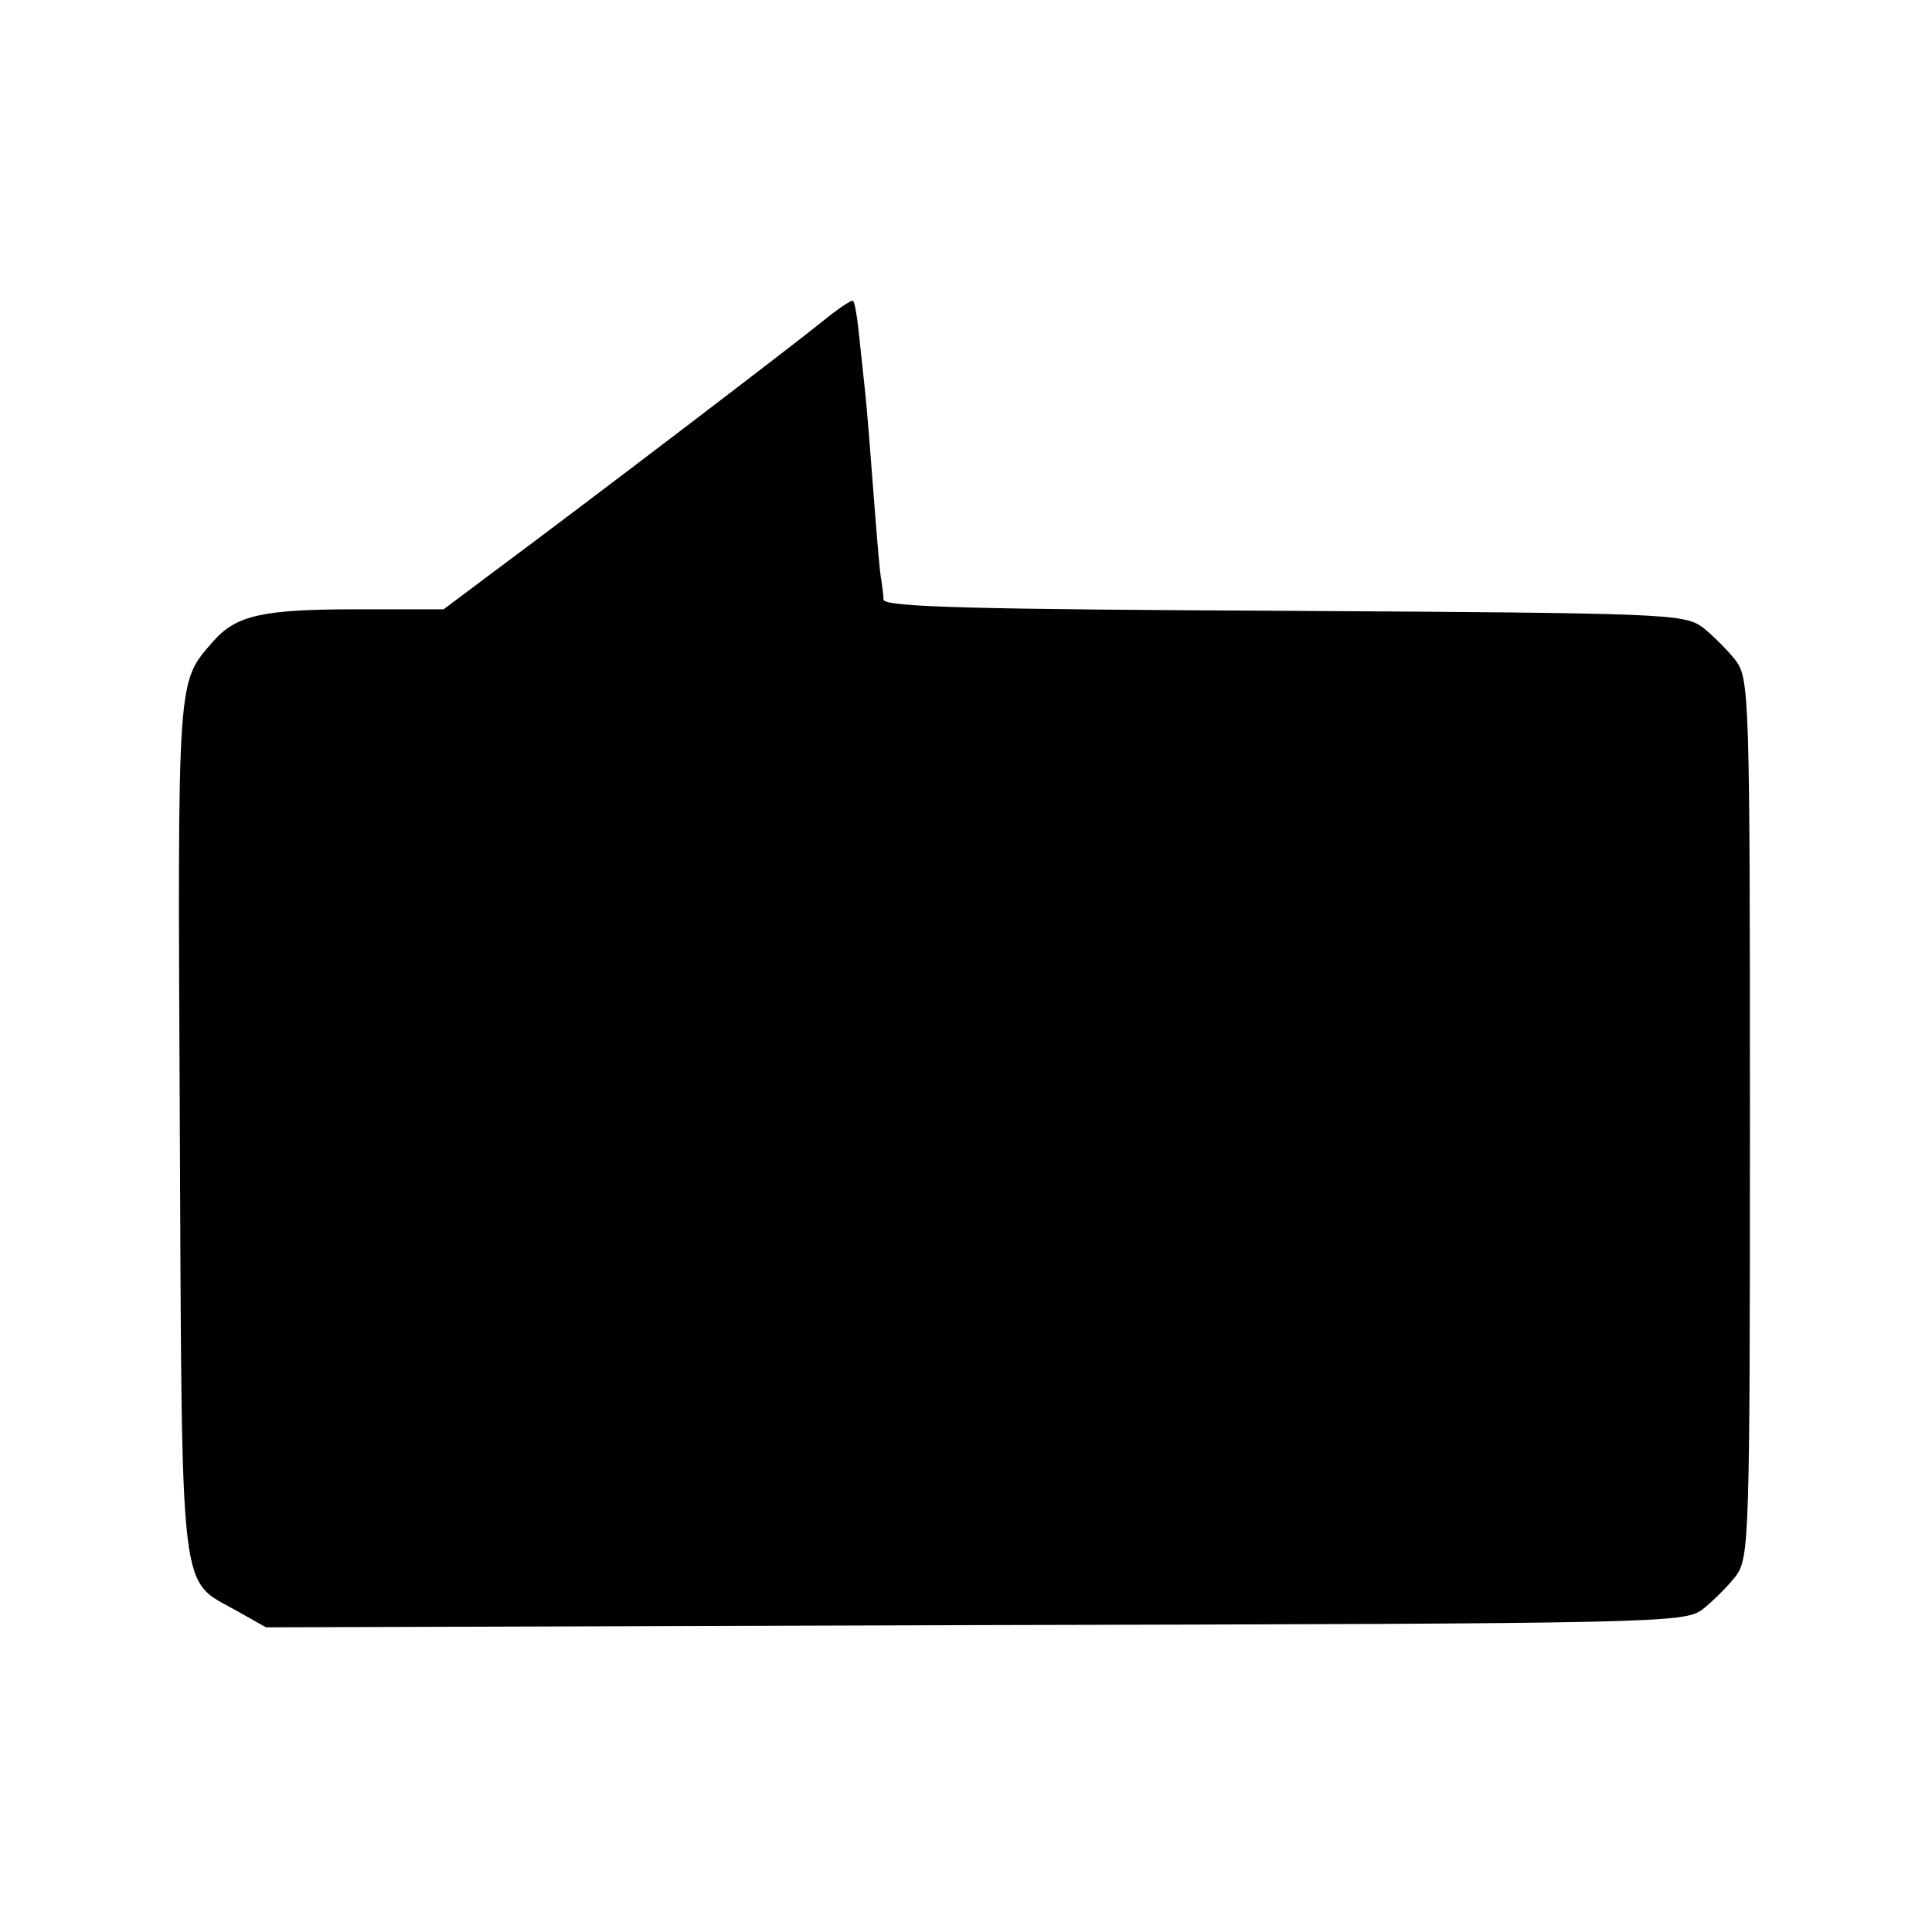 <?xml version="1.0" standalone="no"?>
<!DOCTYPE svg PUBLIC "-//W3C//DTD SVG 20010904//EN"
 "http://www.w3.org/TR/2001/REC-SVG-20010904/DTD/svg10.dtd">
<svg version="1.0" xmlns="http://www.w3.org/2000/svg"
 width="260pt" height="260pt" viewBox="0 0 260 260"
 preserveAspectRatio="xMidYMid meet">
<g transform="translate(0,260) scale(0.1,-0.1)"
fill="#000000" stroke="none">
<path d="M1105 2166 c-37 -30 -300 -231 -444 -338 l-64 -48 -118 0 c-126 0
-161 -8 -192 -43 -49 -57 -48 -38 -45 -655 3 -646 -1 -606 77 -650 l39 -22
953 3 c927 2 955 3 980 21 14 11 34 31 45 45 18 25 19 47 19 616 0 569 -1 591
-19 616 -11 14 -31 34 -45 45 -25 18 -49 19 -563 22 -416 2 -538 5 -539 15 0
6 -2 19 -3 27 -2 8 -6 58 -10 110 -4 52 -9 118 -12 145 -3 28 -7 65 -9 84 -2
18 -5 35 -7 36 -2 2 -21 -11 -43 -29z"/>
</g>
</svg>
